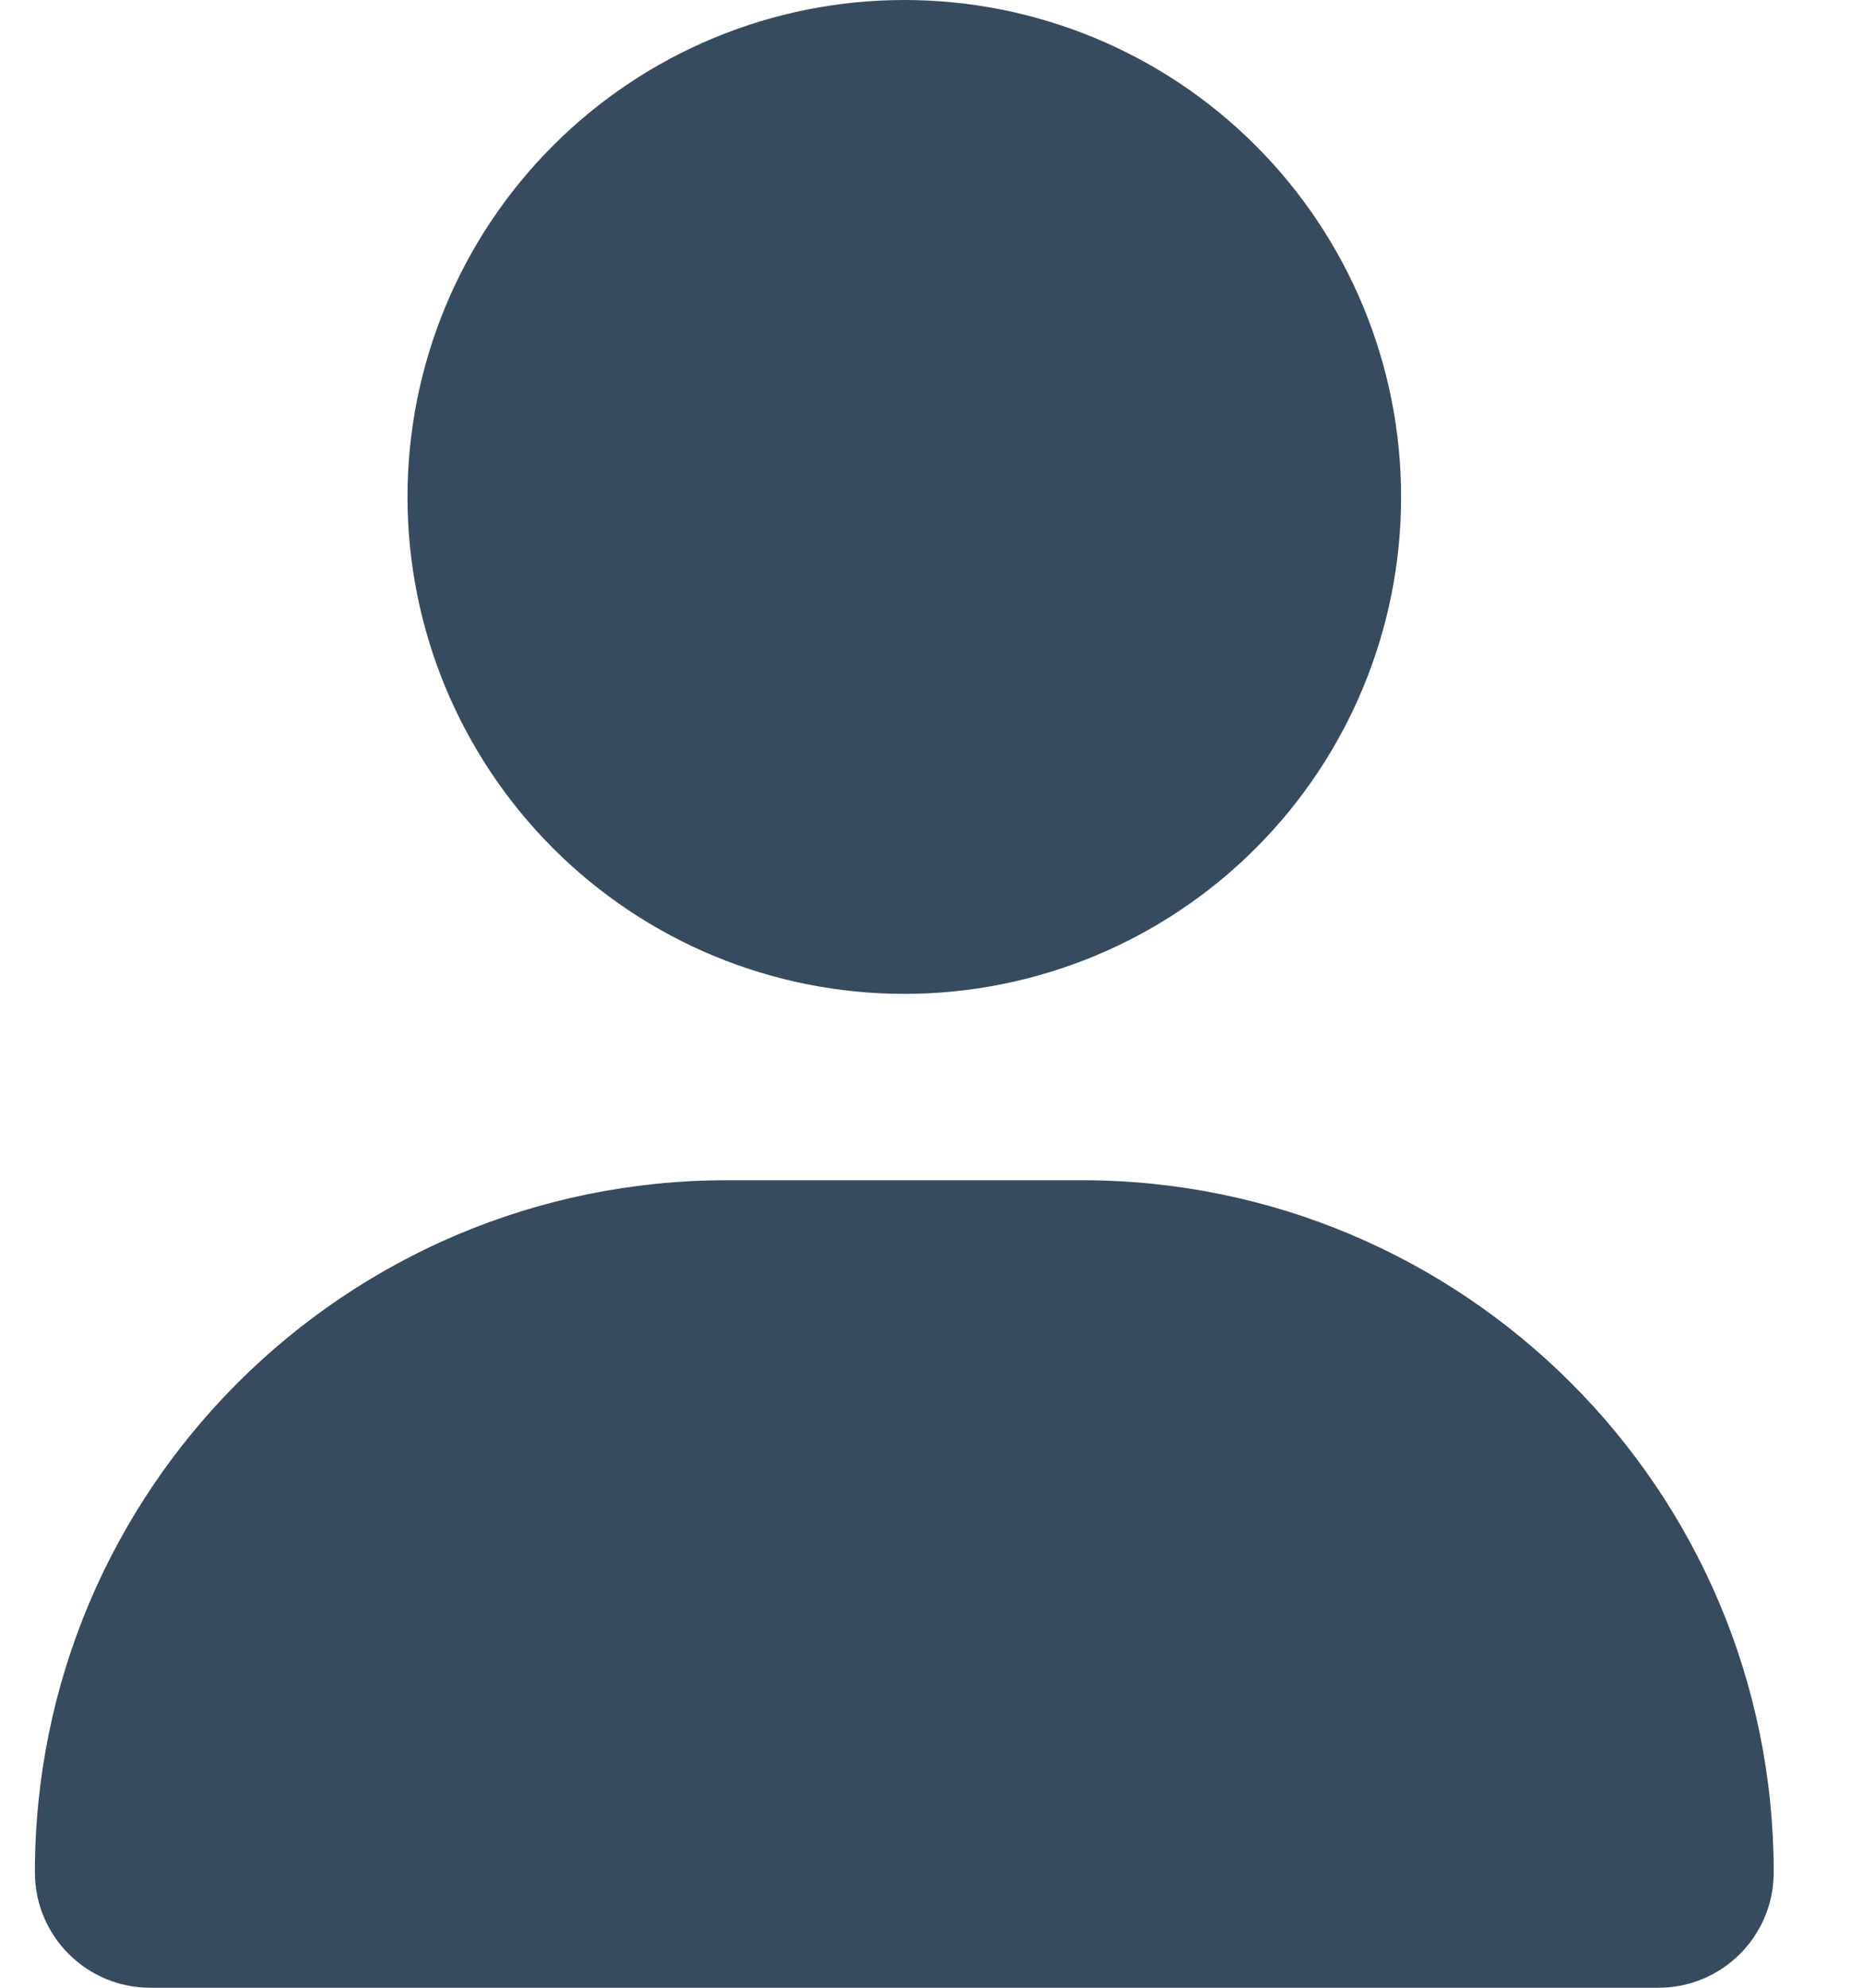 <svg width="15" height="16" viewBox="0 0 15 16" fill="none" xmlns="http://www.w3.org/2000/svg">
<g clip-path="url(#clip0_200_1614)">
<g clip-path="url(#clip1_200_1614)">
<path d="M7.281 8C8.342 8 9.36 7.579 10.11 6.828C10.86 6.078 11.281 5.061 11.281 4C11.281 2.939 10.86 1.922 10.11 1.172C9.36 0.421 8.342 0 7.281 0C6.22 0 5.203 0.421 4.453 1.172C3.703 1.922 3.281 2.939 3.281 4C3.281 5.061 3.703 6.078 4.453 6.828C5.203 7.579 6.22 8 7.281 8ZM5.853 9.5C2.775 9.5 0.281 11.994 0.281 15.072C0.281 15.584 0.697 16 1.209 16H13.353C13.866 16 14.281 15.584 14.281 15.072C14.281 11.994 11.787 9.5 8.709 9.5H5.853Z" fill="#374B5F"/>
</g>
</g>
<defs>
<clipPath id="clip0_200_1614">
<rect width="14" height="16" fill="white" transform="translate(0.281)"/>
</clipPath>
<clipPath id="clip1_200_1614">
<path d="M0.281 0H14.281V16H0.281V0Z" fill="white"/>
</clipPath>
</defs>
</svg>
